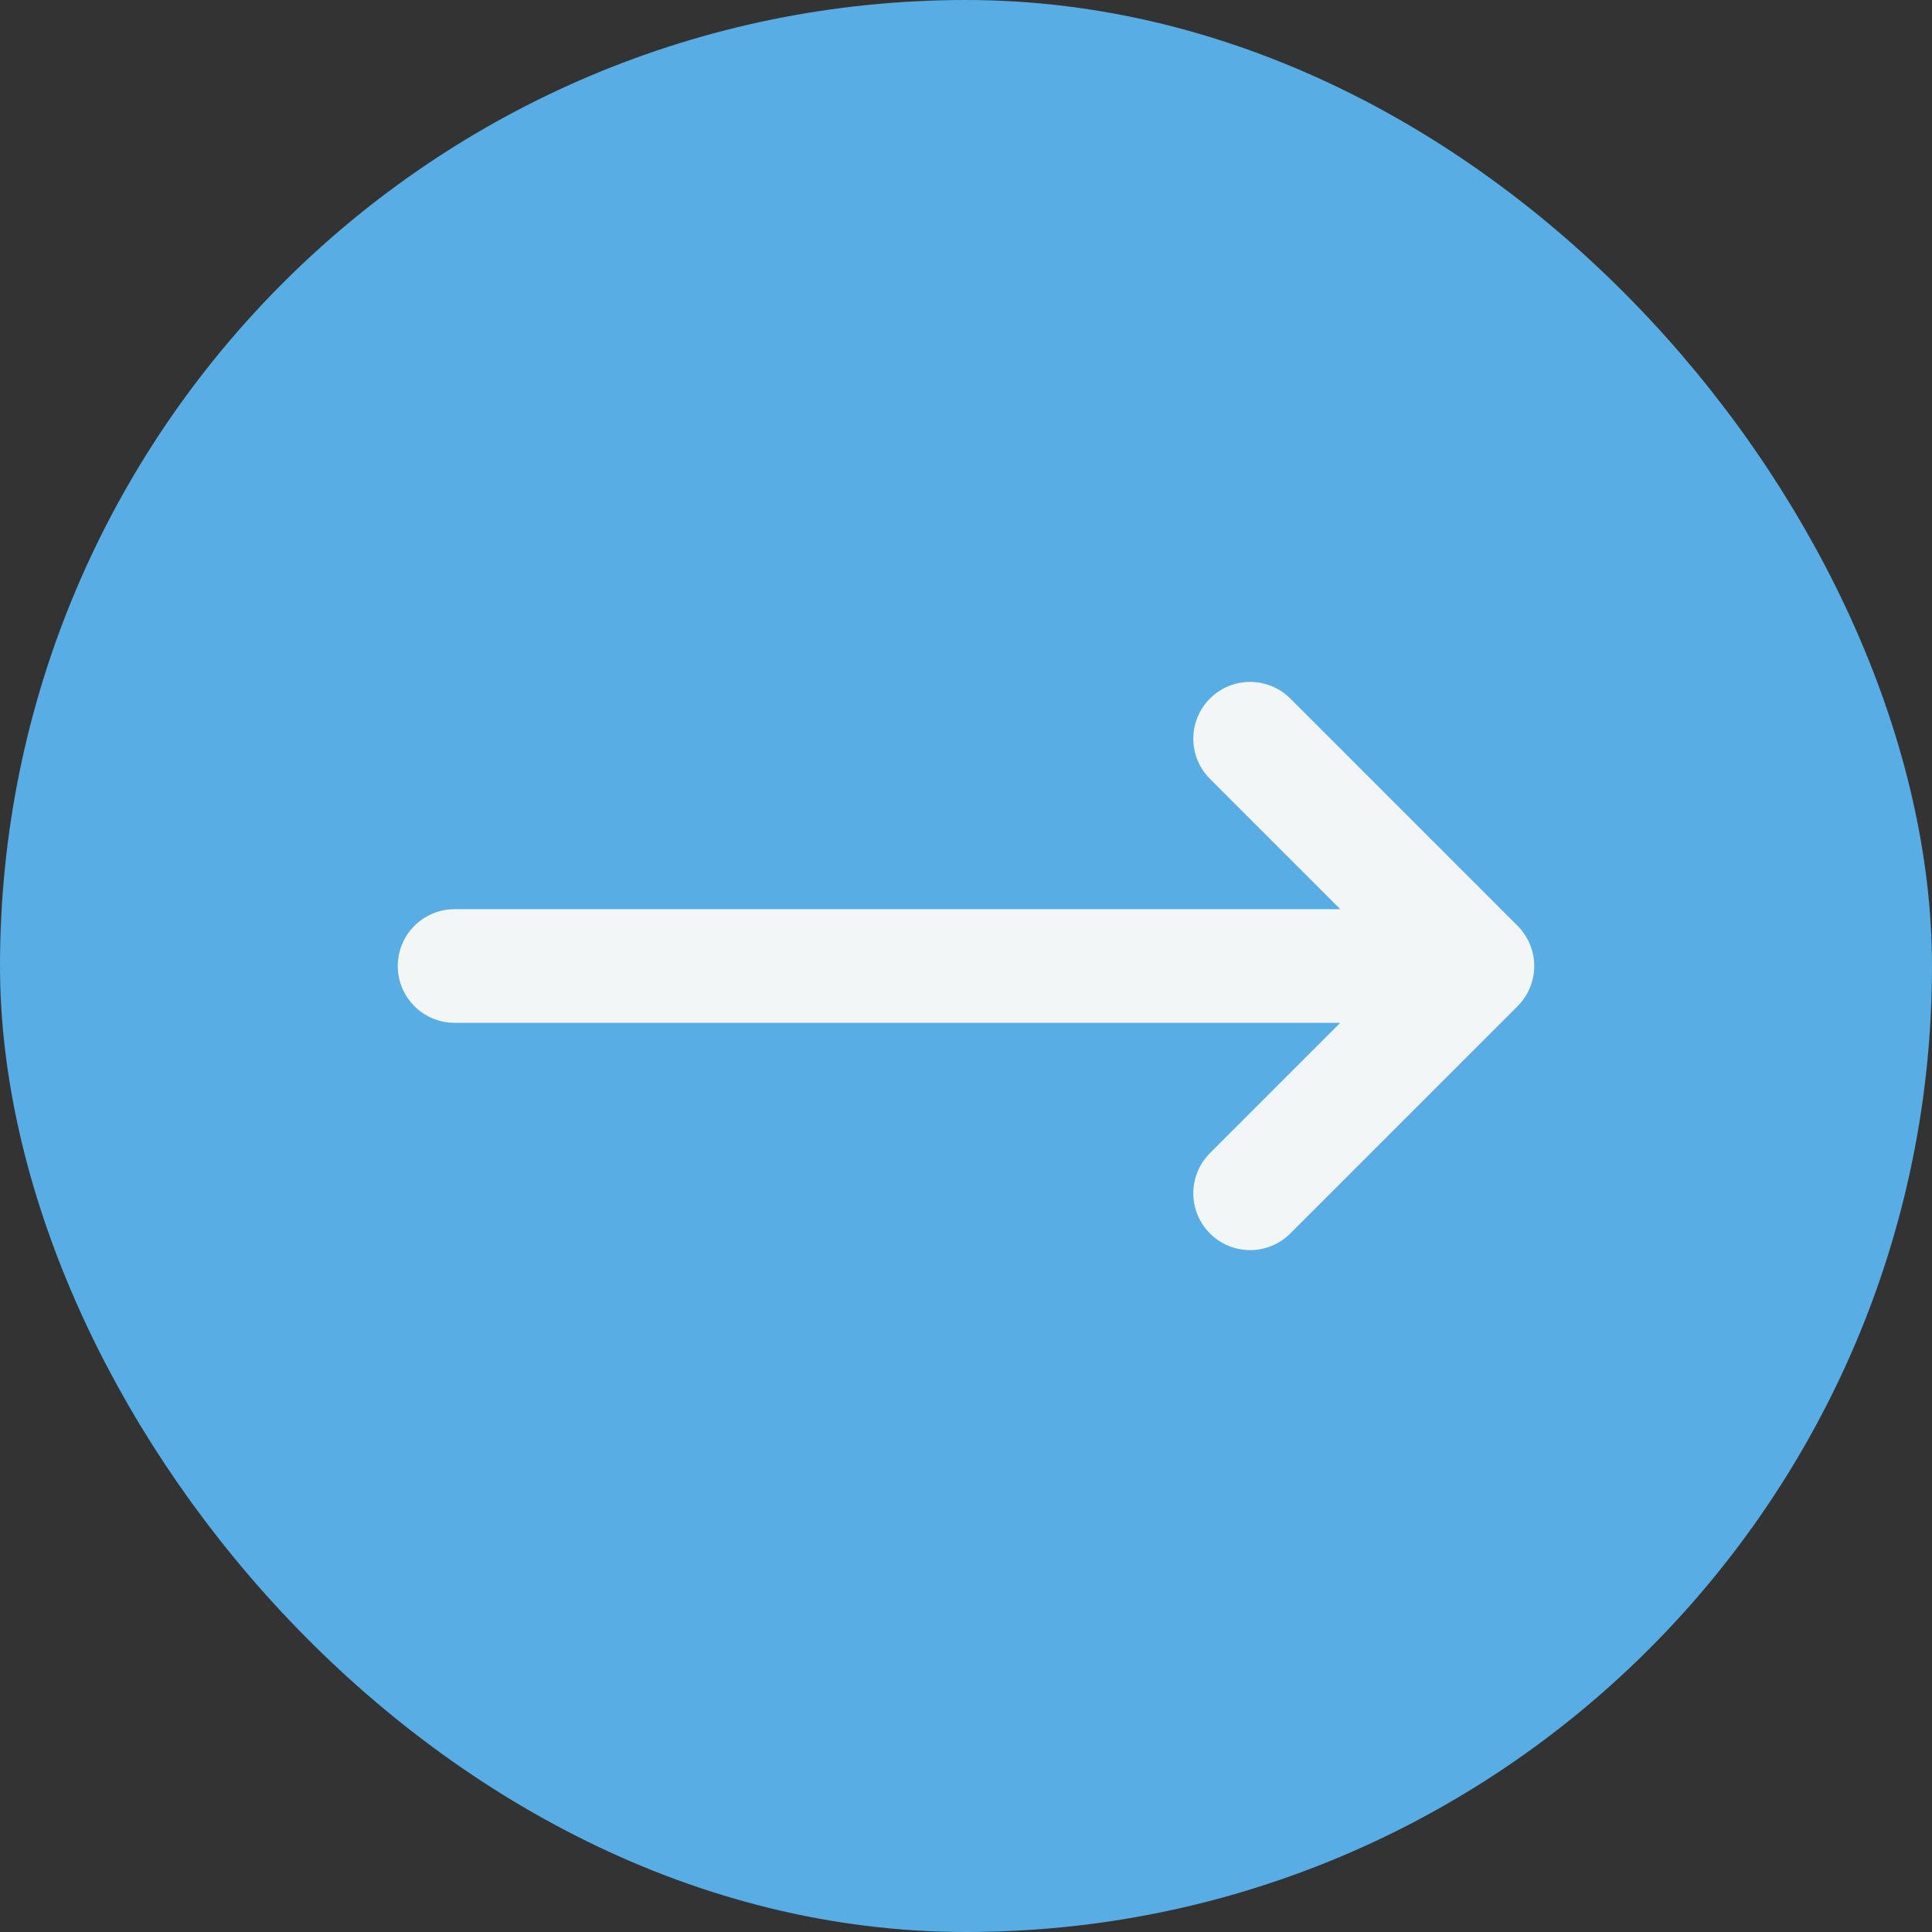 <svg width="34" height="34" viewBox="0 0 34 34" fill="none" xmlns="http://www.w3.org/2000/svg">
<rect x="0" y="0" width="34" height="34" fill="#333333" stroke="none"/>
<rect x="1" y="1" width="32" height="32" rx="16" fill="#57ADE4"/>
<rect x="1" y="1" width="32" height="32" rx="16" stroke="#57ADE4" stroke-width="2"/>
<path d="M22 13L26 17M26 17L22 21M26 17H8" stroke="#F2F6F6" stroke-width="2" stroke-linecap="round" stroke-linejoin="round"/>
</svg>
